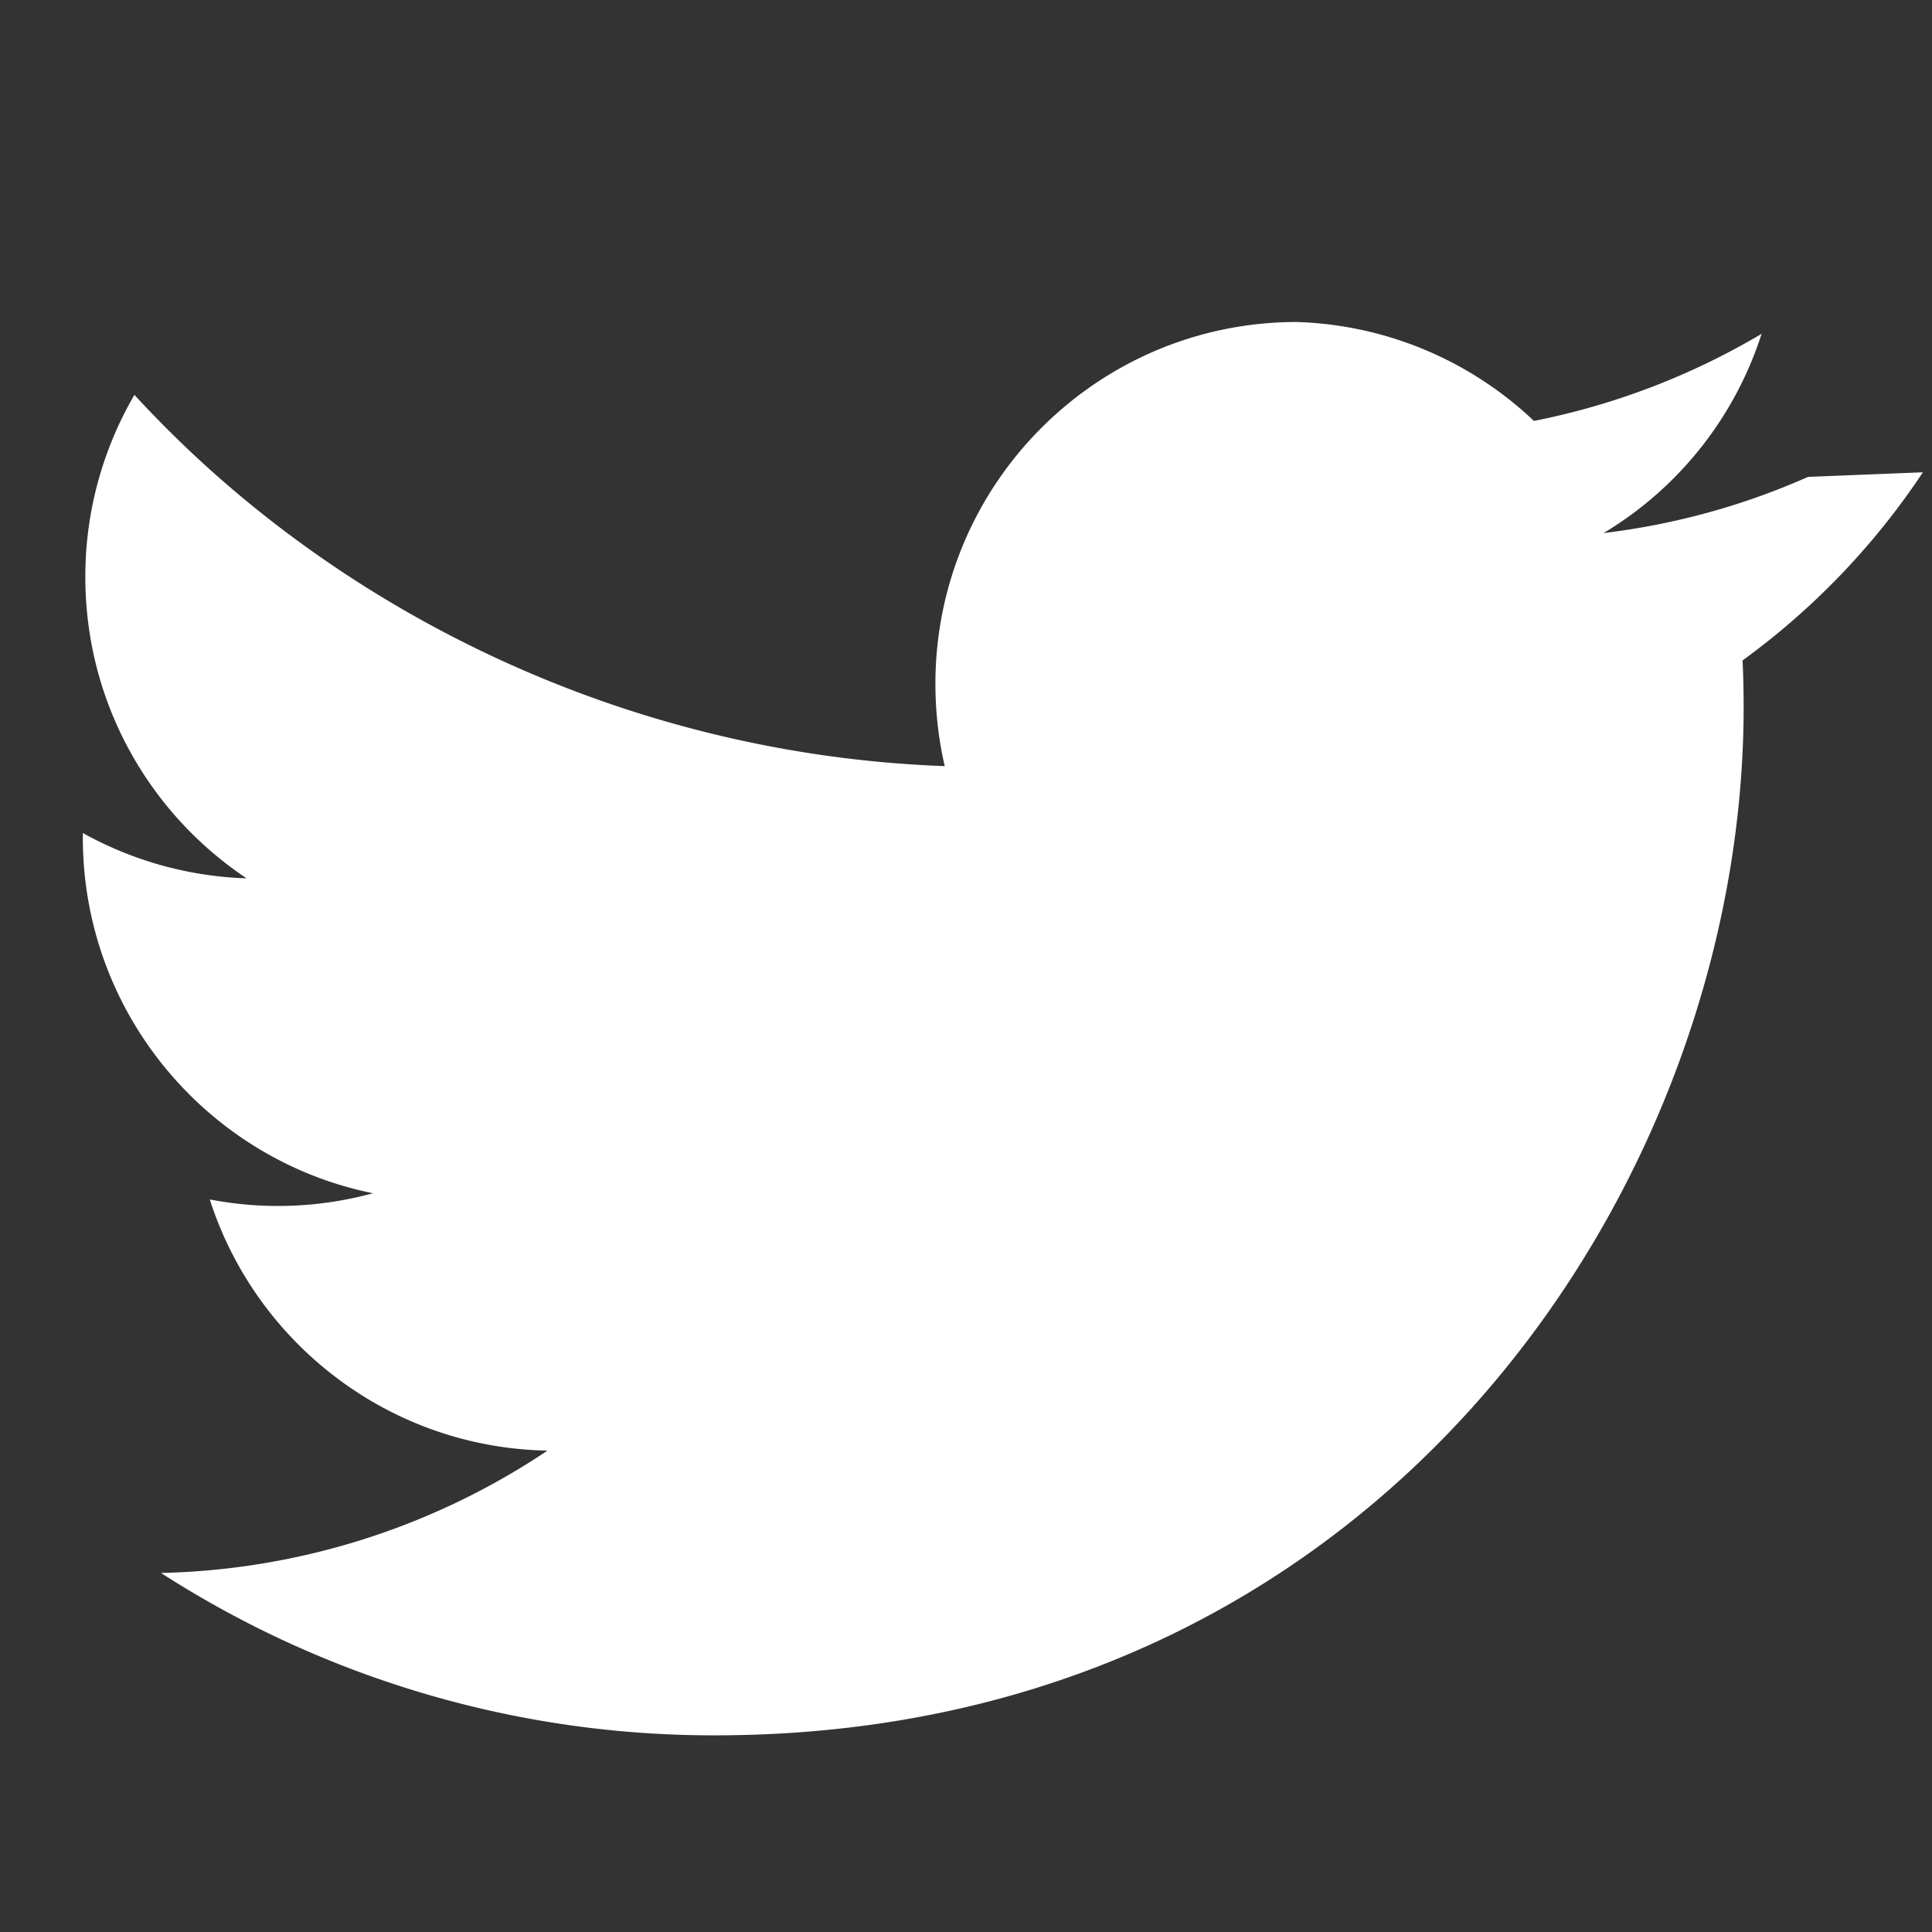 <svg viewBox="0 0 24 24" width="32" height="32" fill="white" xmlns="http://www.w3.org/2000/svg">
              <rect x="0" y="0" width="24" height="24" fill="#333333" stroke="none"/>
              <g>
                <path d="M22.46 5.924c-.793.352-1.645.59-2.54.698a4.48 4.48 0 0 0 1.963-2.475 8.94 8.94 0 0 1-2.828 1.082A4.48 4.48 0 0 0 16.11 4c-2.48 0-4.49 2.014-4.49 4.495 0 .352.04.695.116 1.022C7.728 9.37 4.1 7.555 1.67 4.905a4.48 4.48 0 0 0-.61 2.262c0 1.56.793 2.936 2.003 3.744a4.48 4.48 0 0 1-2.034-.563v.057c0 2.18 1.55 4.002 3.604 4.418a4.48 4.48 0 0 1-2.027.077c.572 1.785 2.23 3.084 4.195 3.12A8.98 8.98 0 0 1 2 19.54a12.67 12.67 0 0 0 6.88 2.017c8.26 0 12.78-6.84 12.78-12.77 0-.195-.004-.39-.013-.583a9.14 9.14 0 0 0 2.24-2.337z"/>
              </g>
            </svg>